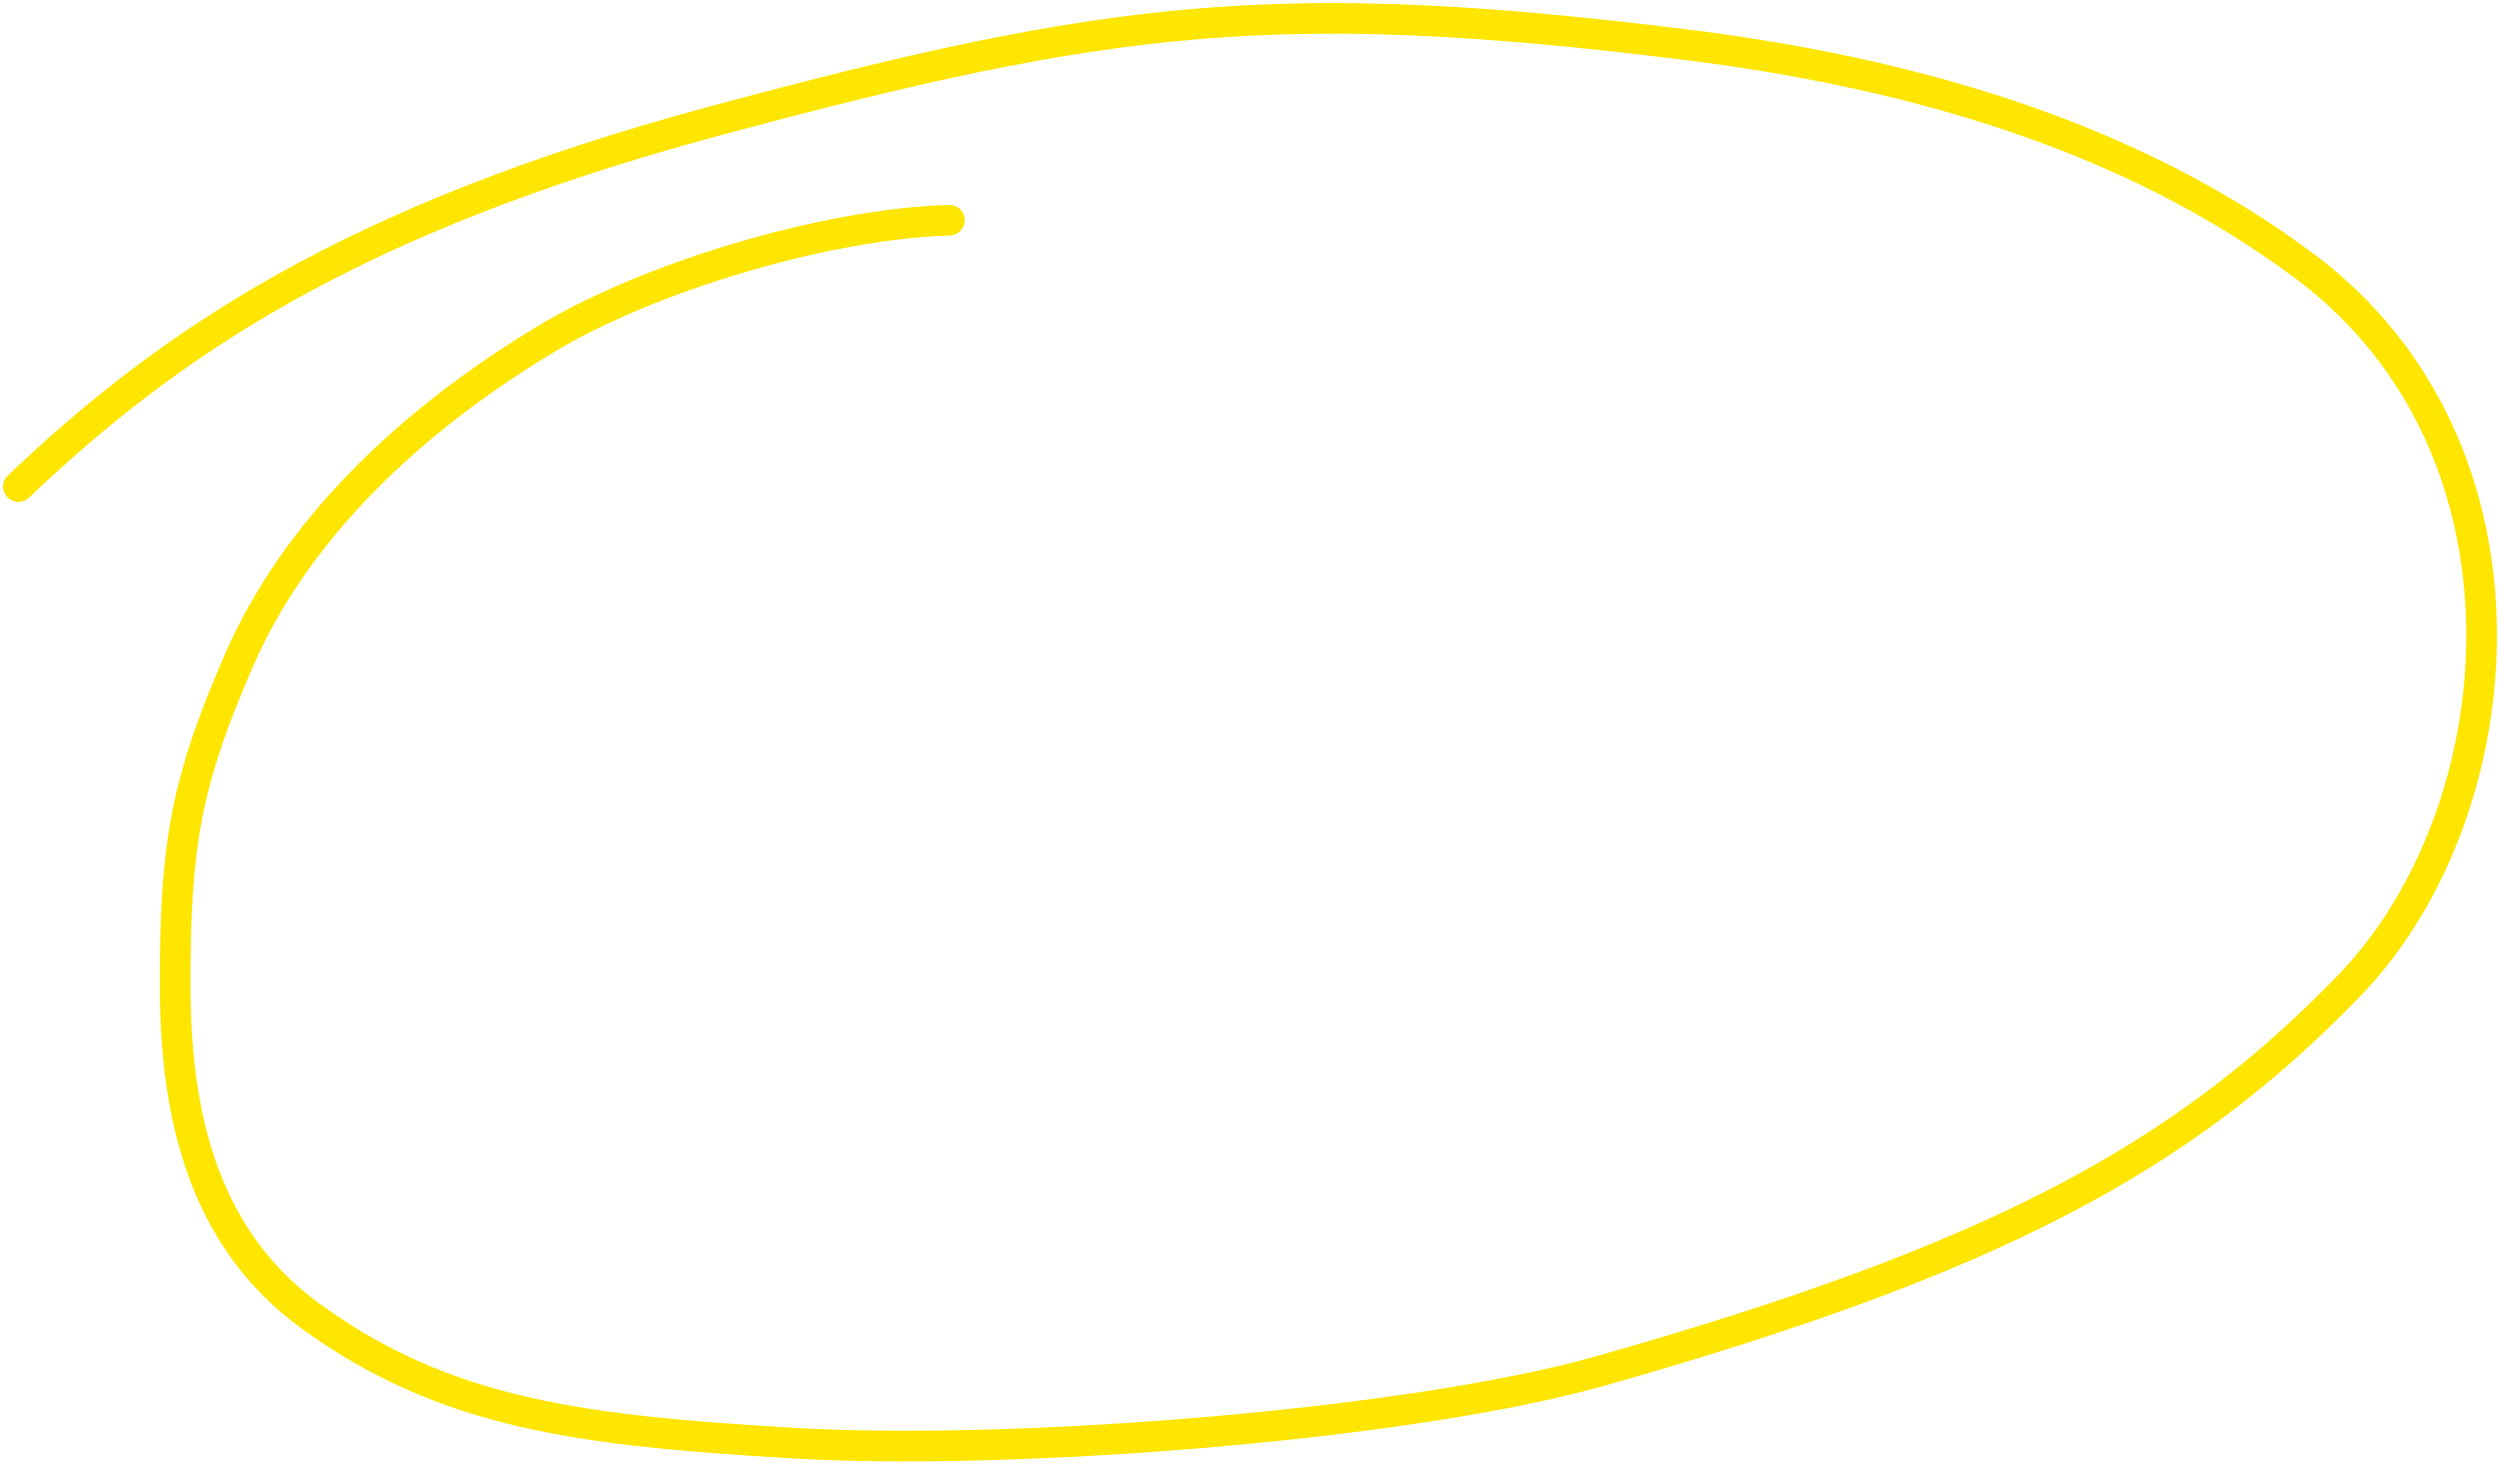 <svg width="408" height="239" viewBox="0 0 408 239" fill="none" xmlns="http://www.w3.org/2000/svg">
<path d="M154.941 35.933C134.261 36.59 105.765 45.36 89.471 55.117C66.205 69.049 48.126 86.91 39.062 107.628C29.997 128.347 28.592 138.707 28.592 160.854C28.592 183.002 33.659 202.405 50.695 214.794C72.797 230.869 95.148 233.477 129.41 235.513C165.472 237.657 230.184 232.538 261.249 223.725C325.384 205.529 356.076 189.095 383.394 160.854C410.711 132.614 416.078 73.376 376.202 43.504C347.532 22.026 311.493 11.78 274.82 7.25C208.65 -0.924 181.028 2.403 116.614 19.752C57.027 35.801 27.429 56.189 3 79.408" stroke="#FFE600" stroke-width="5" stroke-linecap="round"/>
</svg>
